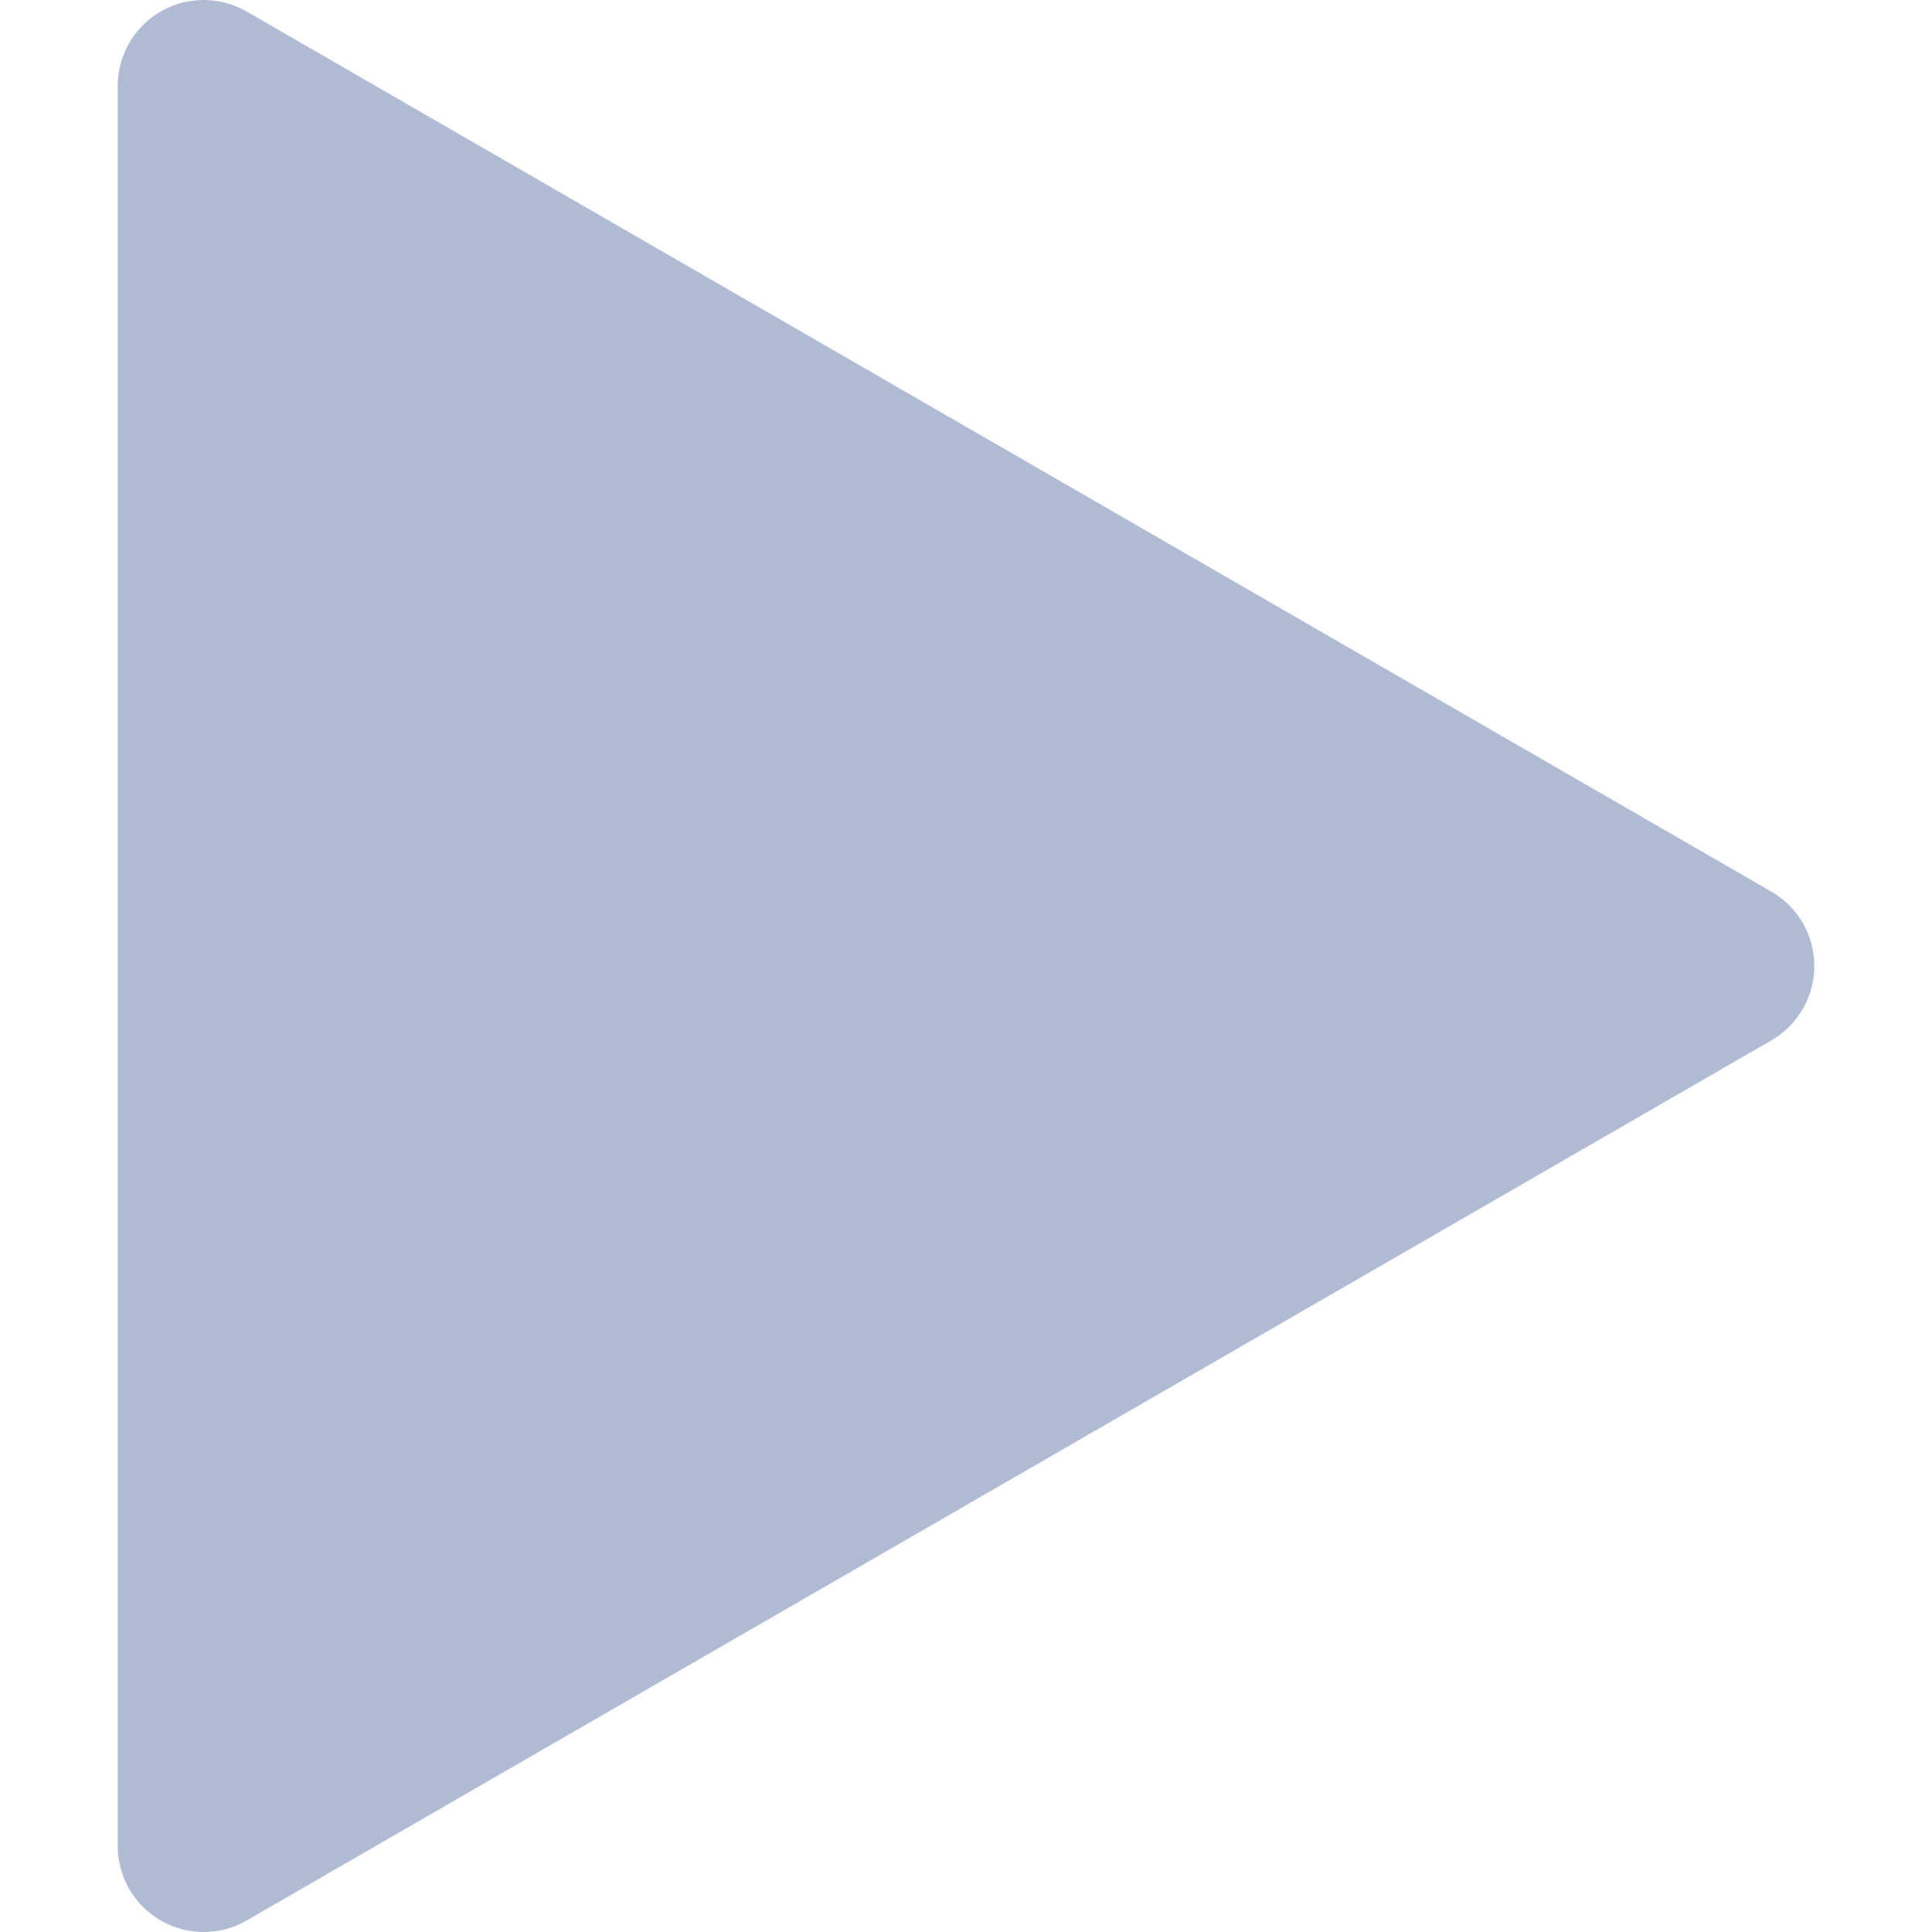 <svg width="28" height="28" viewBox="0 0 28 28" fill="none" xmlns="http://www.w3.org/2000/svg">
<path d="M25.663 12.917L3.575 0.167C3.396 0.063 3.182 0 2.952 0C2.265 0 1.707 0.557 1.707 1.245C1.707 1.247 1.707 1.249 1.707 1.25V26.75C1.707 26.752 1.707 26.753 1.707 26.755C1.707 27.442 2.265 28 2.952 28C3.181 28 3.395 27.938 3.58 27.83L3.575 27.833L25.663 15.083C26.043 14.865 26.294 14.462 26.294 14C26.294 13.538 26.043 13.135 25.669 12.92L25.663 12.917Z" fill="#B1BAD3"/>
</svg>
